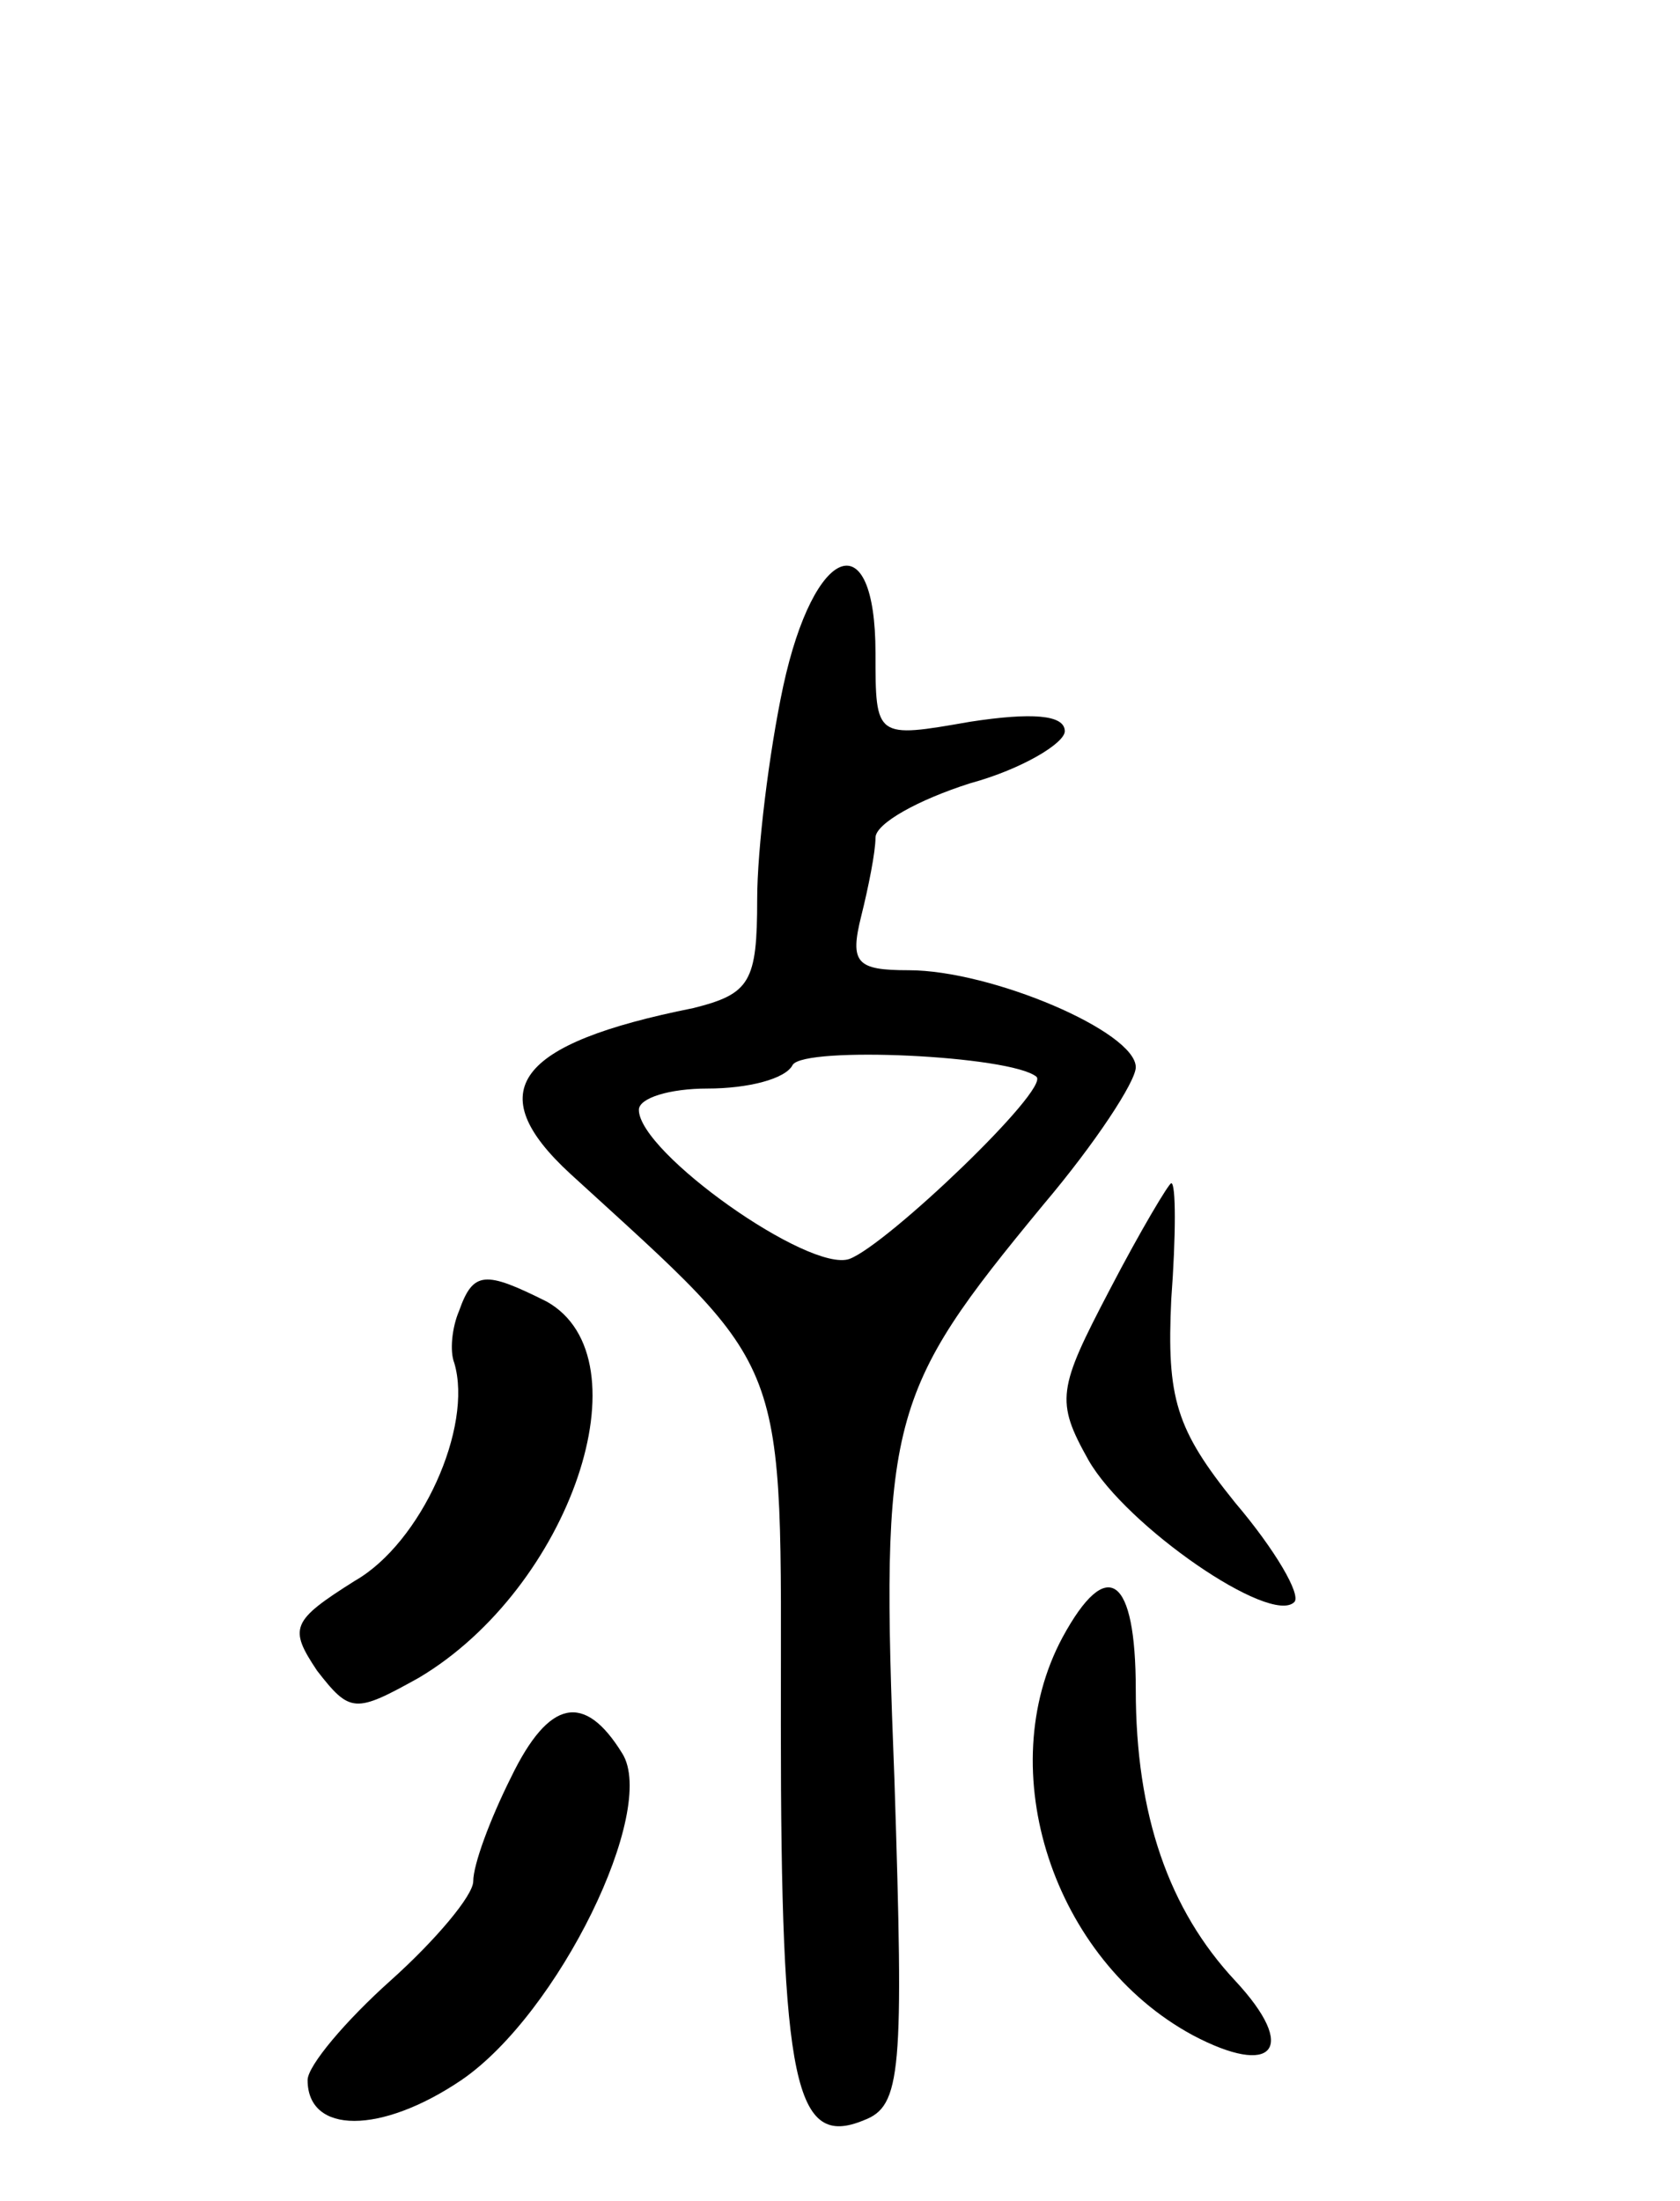 <svg version="1.0" xmlns="http://www.w3.org/2000/svg"
 width="71pt" height="93pt" viewBox="0 0 71 93"
 preserveAspectRatio="xMidYMid meet">
<g transform="translate(0,93) scale(0.1,-0.1)"
fill="#000000" stroke="none">
<path d="M331 640 c-6 -28 -11 -69 -11 -90 0 -35 -3 -40 -27 -46 -75 -15 -90
-35 -52 -70 94 -86 89 -74 89 -233 0 -152 6 -179 35 -167 16 6 17 20 13 144
-6 153 -3 163 63 243 22 26 39 52 39 58 0 15 -61 41 -96 41 -22 0 -25 3 -20
23 3 12 6 27 6 33 0 6 18 16 40 23 22 6 40 17 40 22 0 7 -14 8 -40 4 -40 -7
-40 -7 -40 29 0 56 -26 46 -39 -14z m107 -165 c6 -5 -63 -71 -79 -77 -17 -6
-89 45 -89 63 0 5 13 9 29 9 17 0 33 4 36 10 5 8 92 4 103 -5z"/>
<path d="M469 385 c-22 -42 -23 -47 -9 -72 16 -28 77 -70 87 -60 3 3 -8 22
-25 42 -25 31 -29 44 -27 86 2 27 2 49 0 49 -1 0 -13 -20 -26 -45z"/>
<path d="M194 376 c-3 -7 -4 -17 -2 -22 8 -27 -14 -76 -42 -92 -27 -17 -28
-20 -16 -38 14 -18 16 -18 43 -3 64 38 97 135 54 159 -26 13 -31 13 -37 -4z"/>
<path d="M449 238 c-30 -56 -4 -136 55 -168 34 -18 45 -6 18 23 -28 30 -42 70
-42 123 0 48 -12 57 -31 22z"/>
<path d="M216 179 c-9 -18 -16 -37 -16 -44 0 -6 -16 -25 -35 -42 -19 -17 -35
-36 -35 -42 0 -23 31 -23 65 0 41 28 83 114 68 138 -16 26 -31 23 -47 -10z"/>
</g>
</svg>
